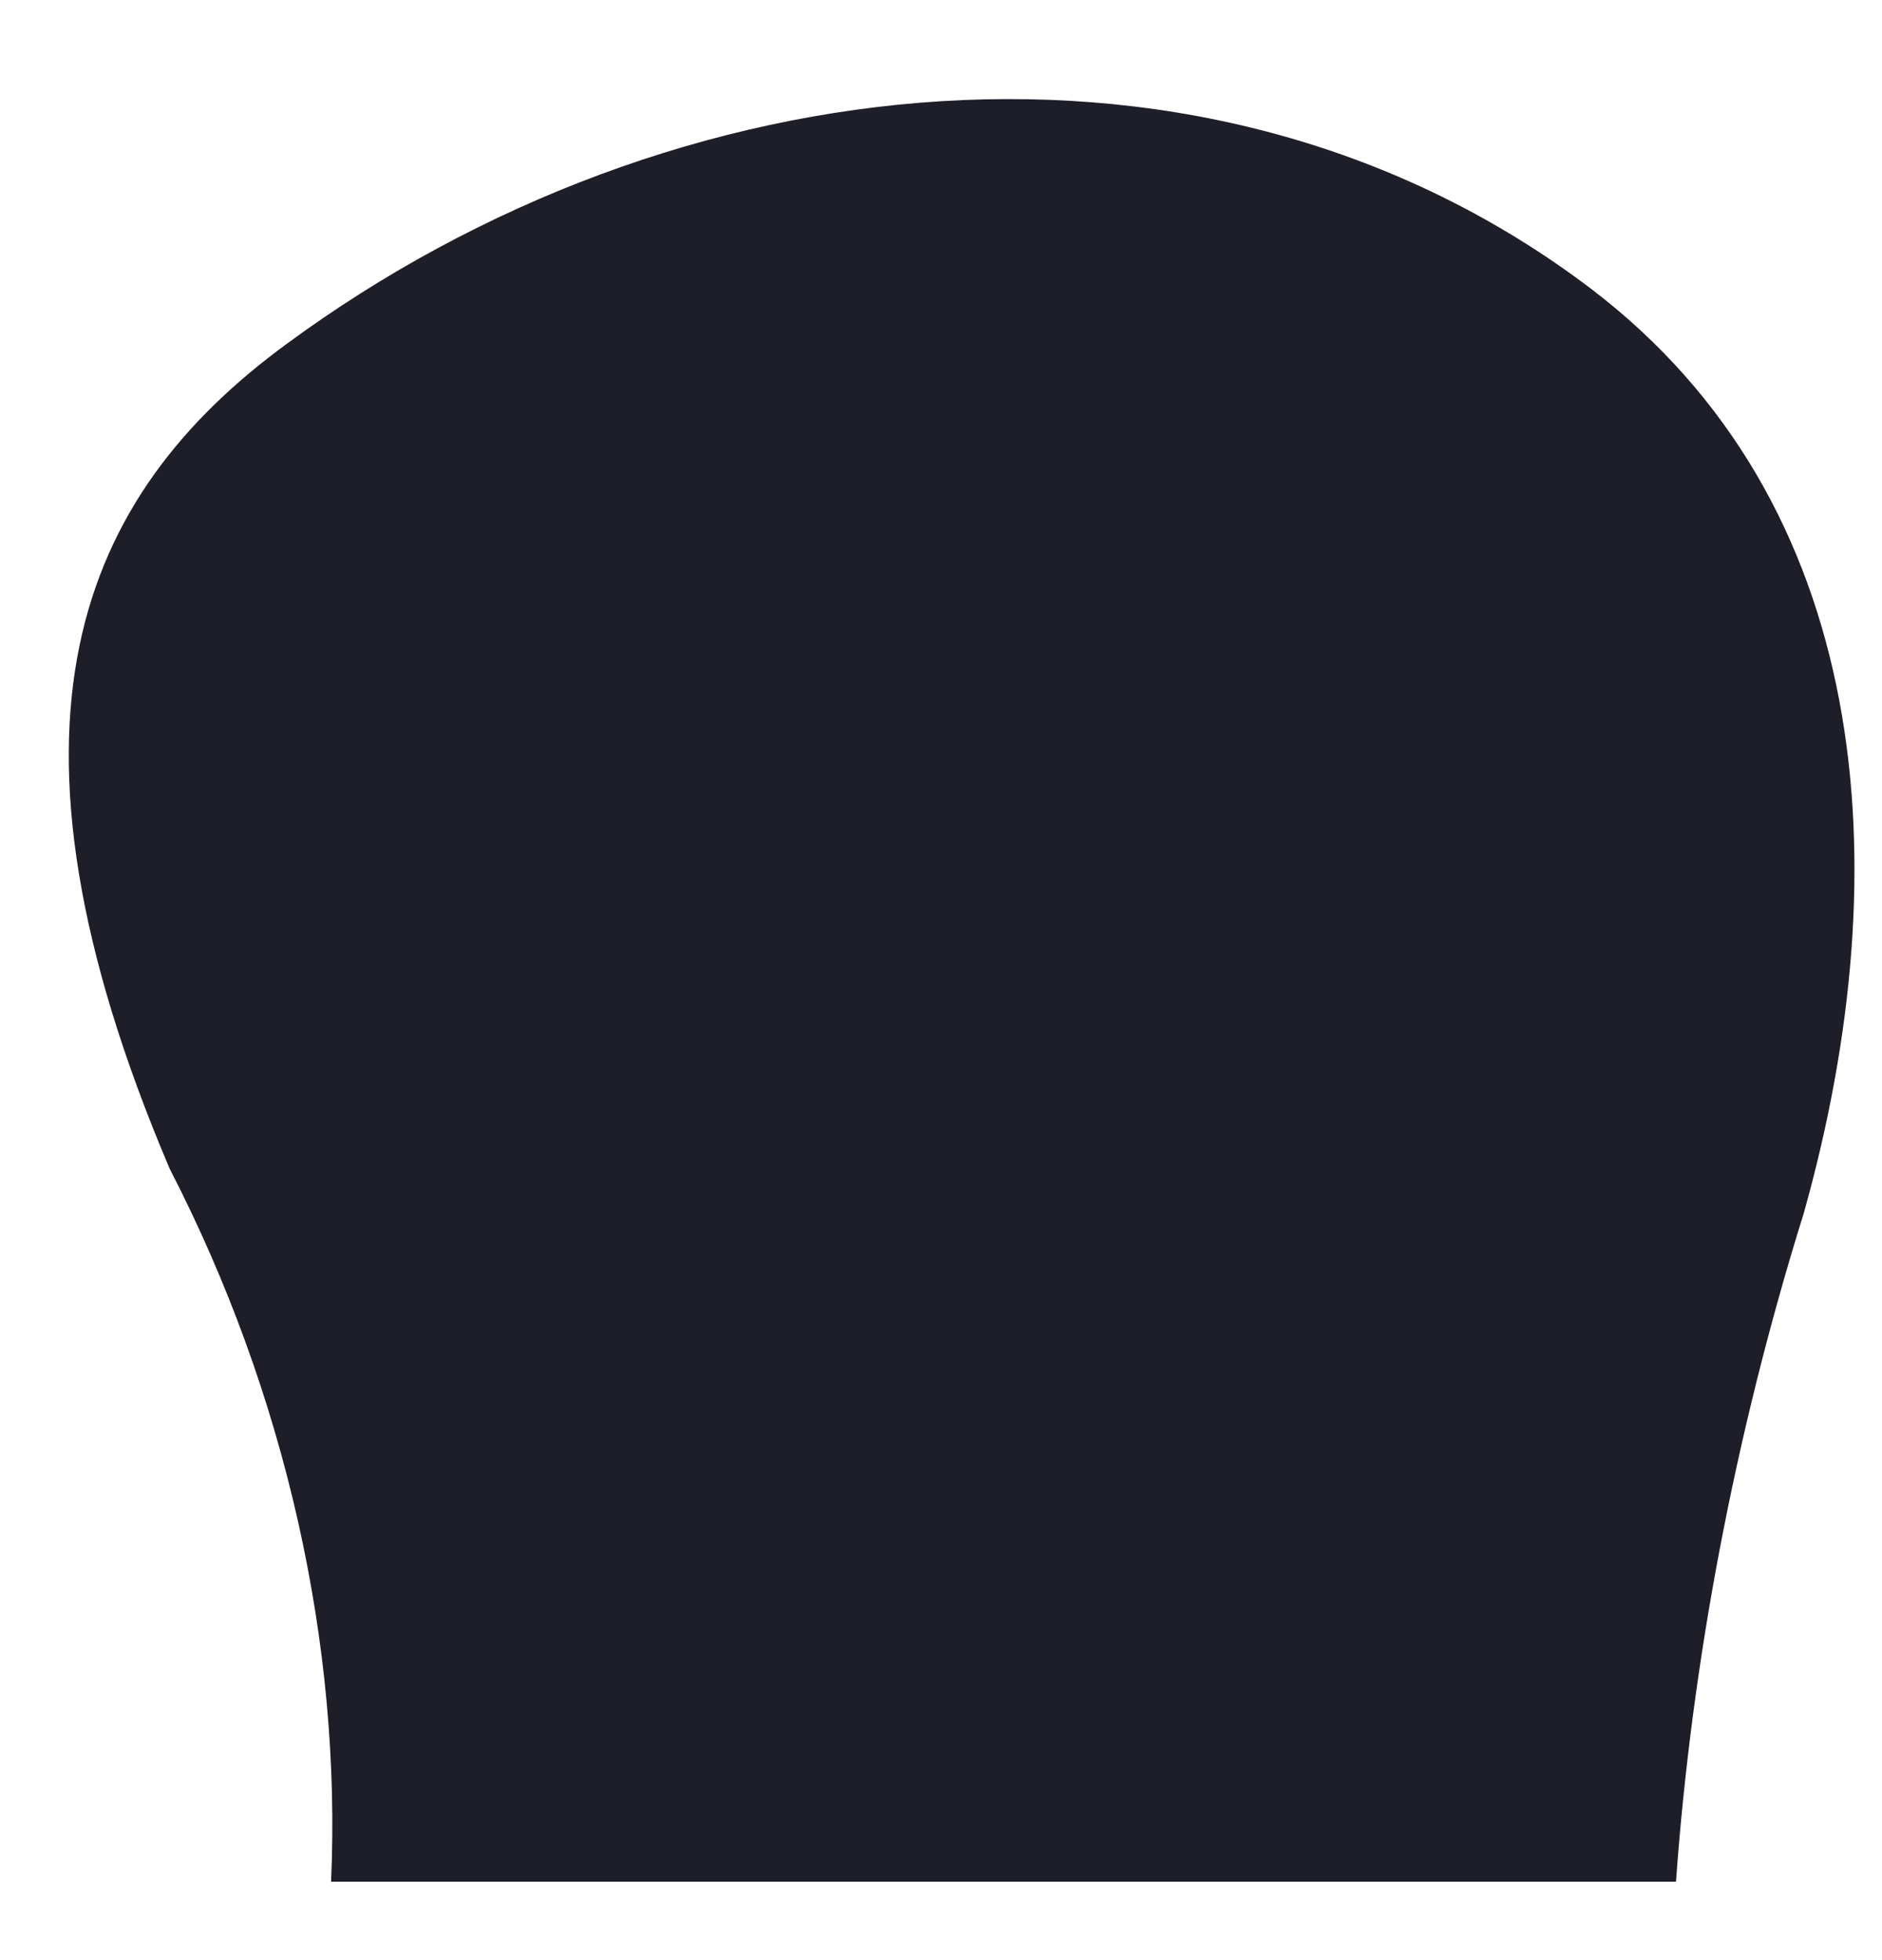 ﻿<?xml version="1.0" encoding="utf-8"?>
<svg version="1.1" xmlns:xlink="http://www.w3.org/1999/xlink" width="24px" height="25px" xmlns="http://www.w3.org/2000/svg">
  <g transform="matrix(1 0 0 1 -703 -753 )">
    <path d="M 21.373 24  C 21.57 21.237  22.117 18.311  23.002 15.474  C 24.254 11.022  23.86 6.403  20.292 3.685  C 15.439 0  8.595 0.751  3.656 4.386  C 1.015 6.32  -0.254 9.221  2.164 14.907  C 3.647 17.784  4.356 20.98  4.222 24  L 21.373 24  Z " fill-rule="nonzero" fill="#1e1e29" stroke="none" transform="matrix(1 0 0 1 703 753 )" />
  </g>
</svg>
